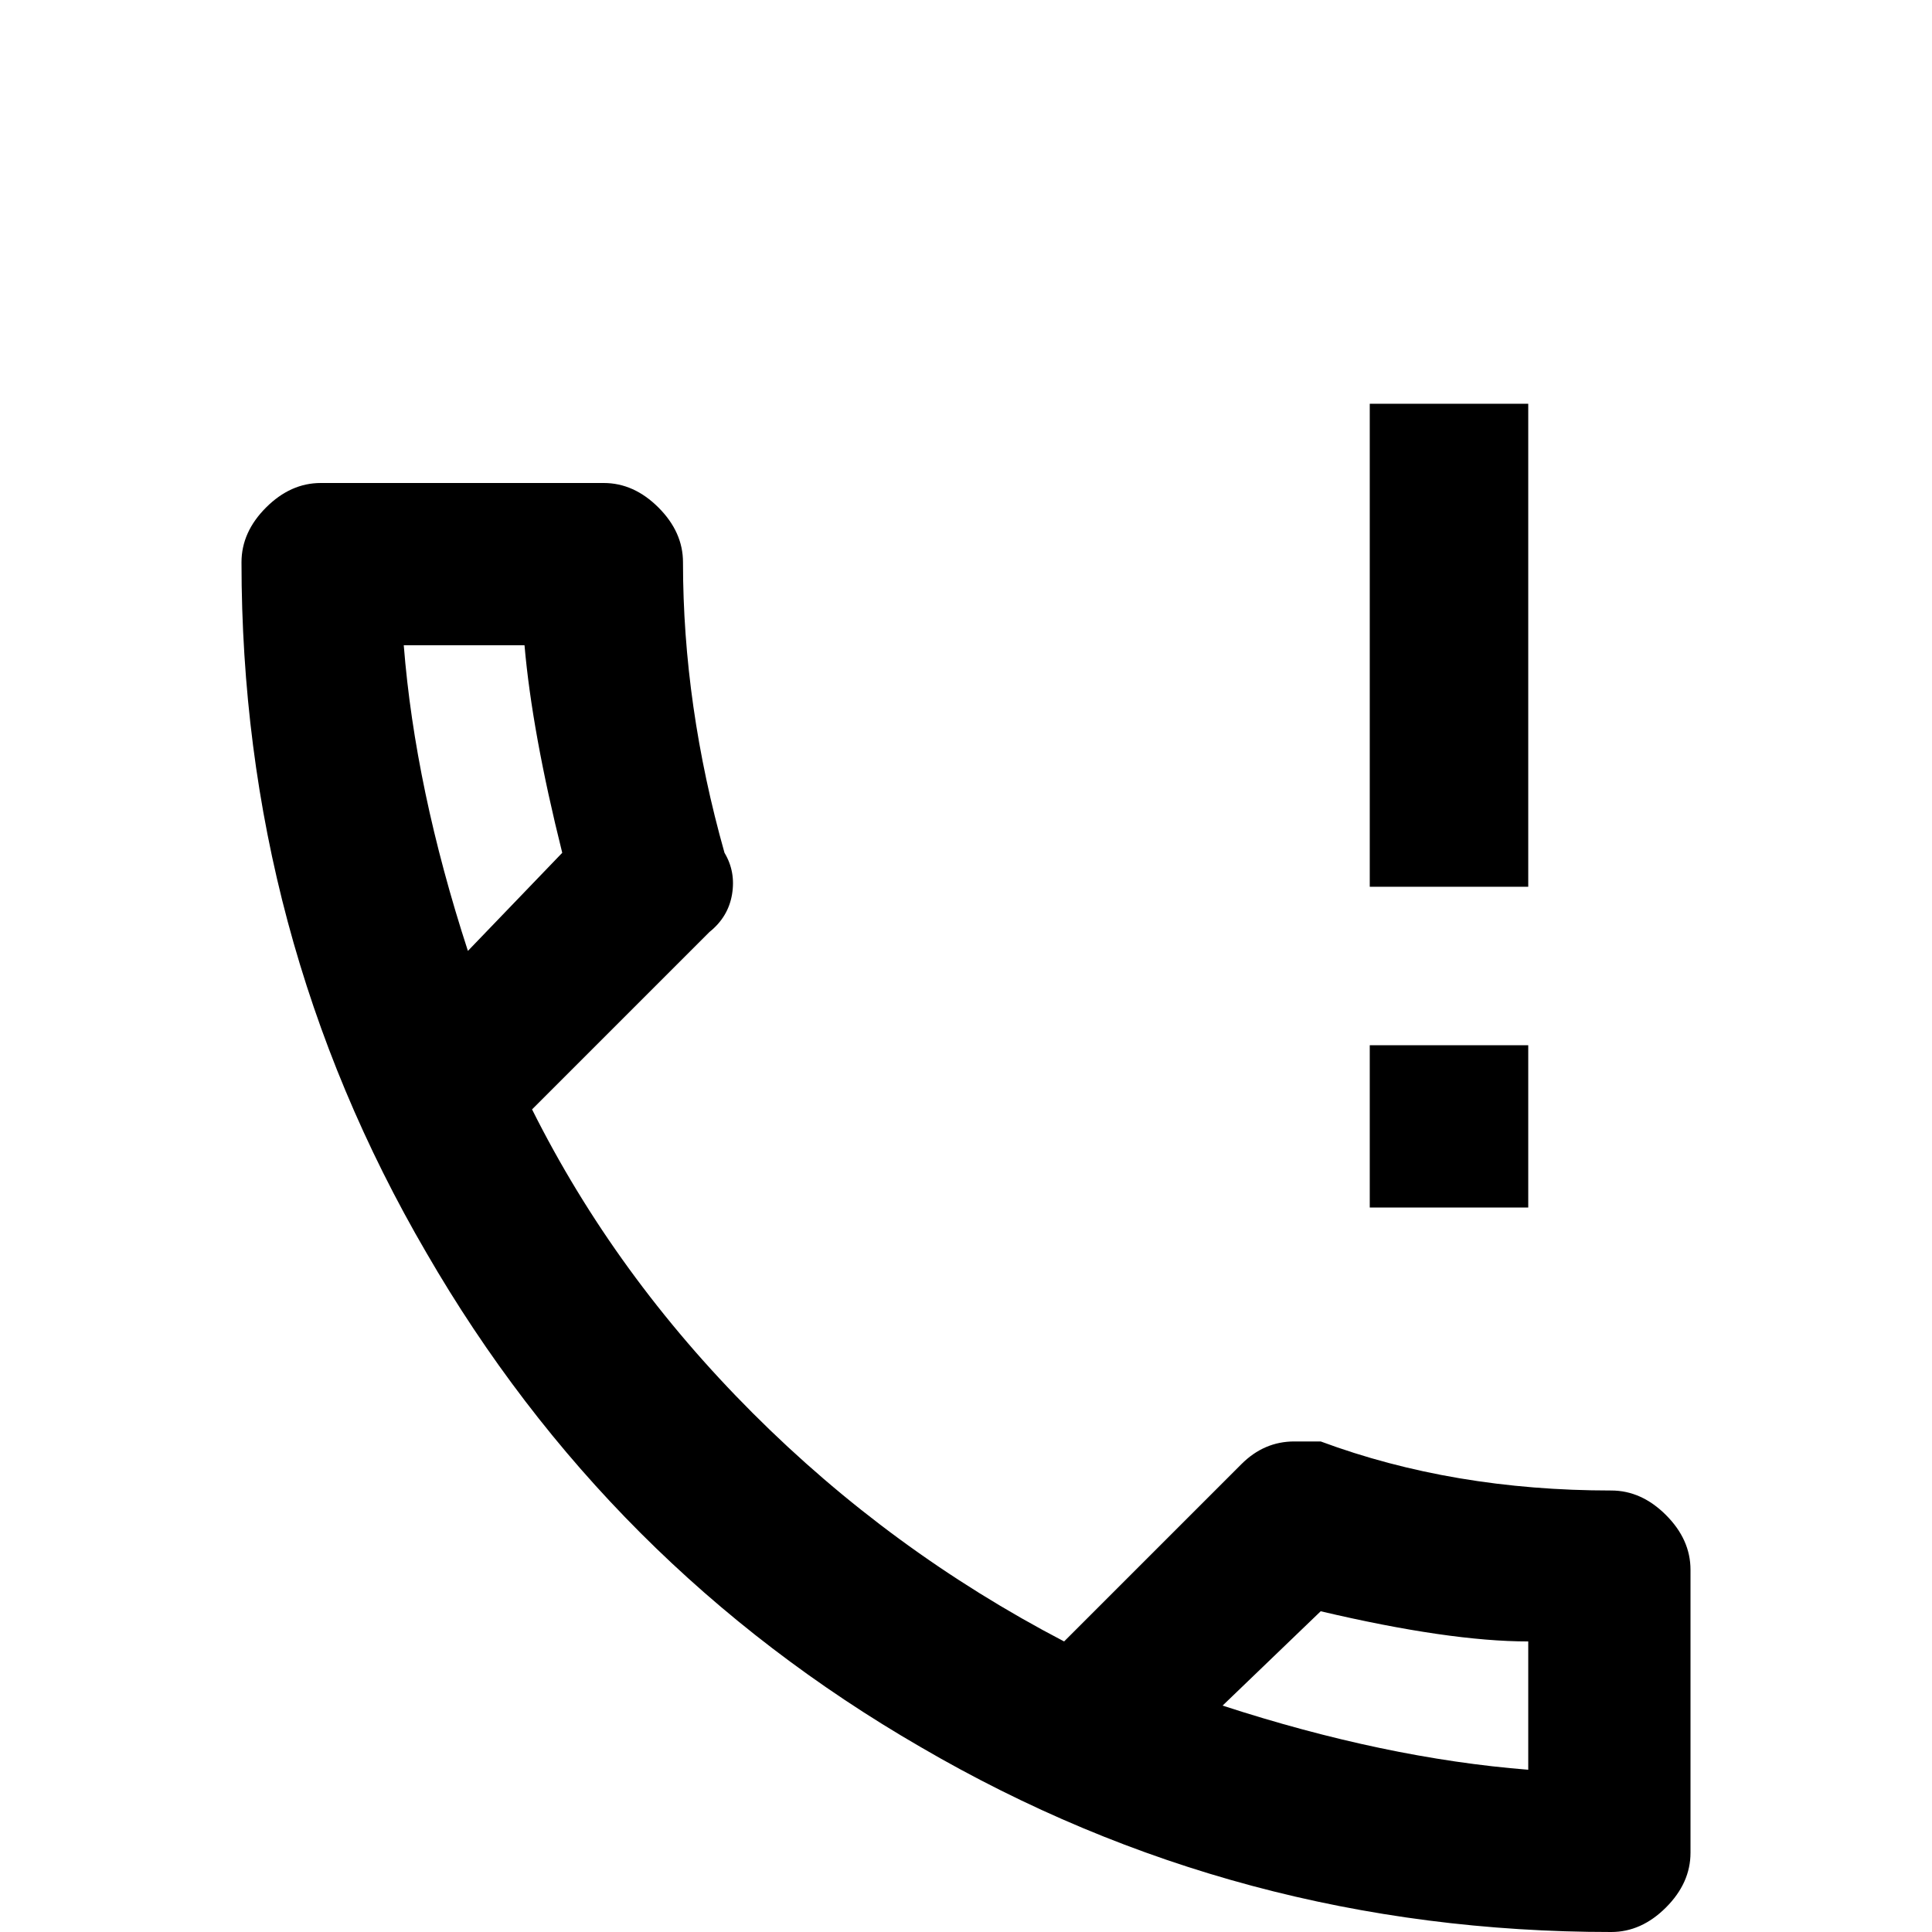 <svg xmlns="http://www.w3.org/2000/svg" viewBox="0 -512 512 512">
	<path fill="#000000" d="M427 -117Q385 -117 350 -130H343Q335 -130 329 -124L282 -77Q236 -101 199.5 -137.5Q163 -174 141 -218L188 -265Q193 -269 194 -275Q195 -281 192 -286Q181 -325 181 -363Q181 -371 174.5 -377.5Q168 -384 160 -384H85Q77 -384 70.5 -377.5Q64 -371 64 -363Q64 -264 113 -180Q161 -97 244 -49Q328 0 427 0Q435 0 441.5 -6.5Q448 -13 448 -21V-96Q448 -104 441.5 -110.5Q435 -117 427 -117ZM107 -341H139Q141 -318 149 -286L124 -260Q110 -303 107 -341ZM405 -43Q367 -46 324 -60L350 -85Q384 -77 405 -77ZM363 -192V-235H405V-192ZM363 -277V-405H405V-277Z"/>
</svg>